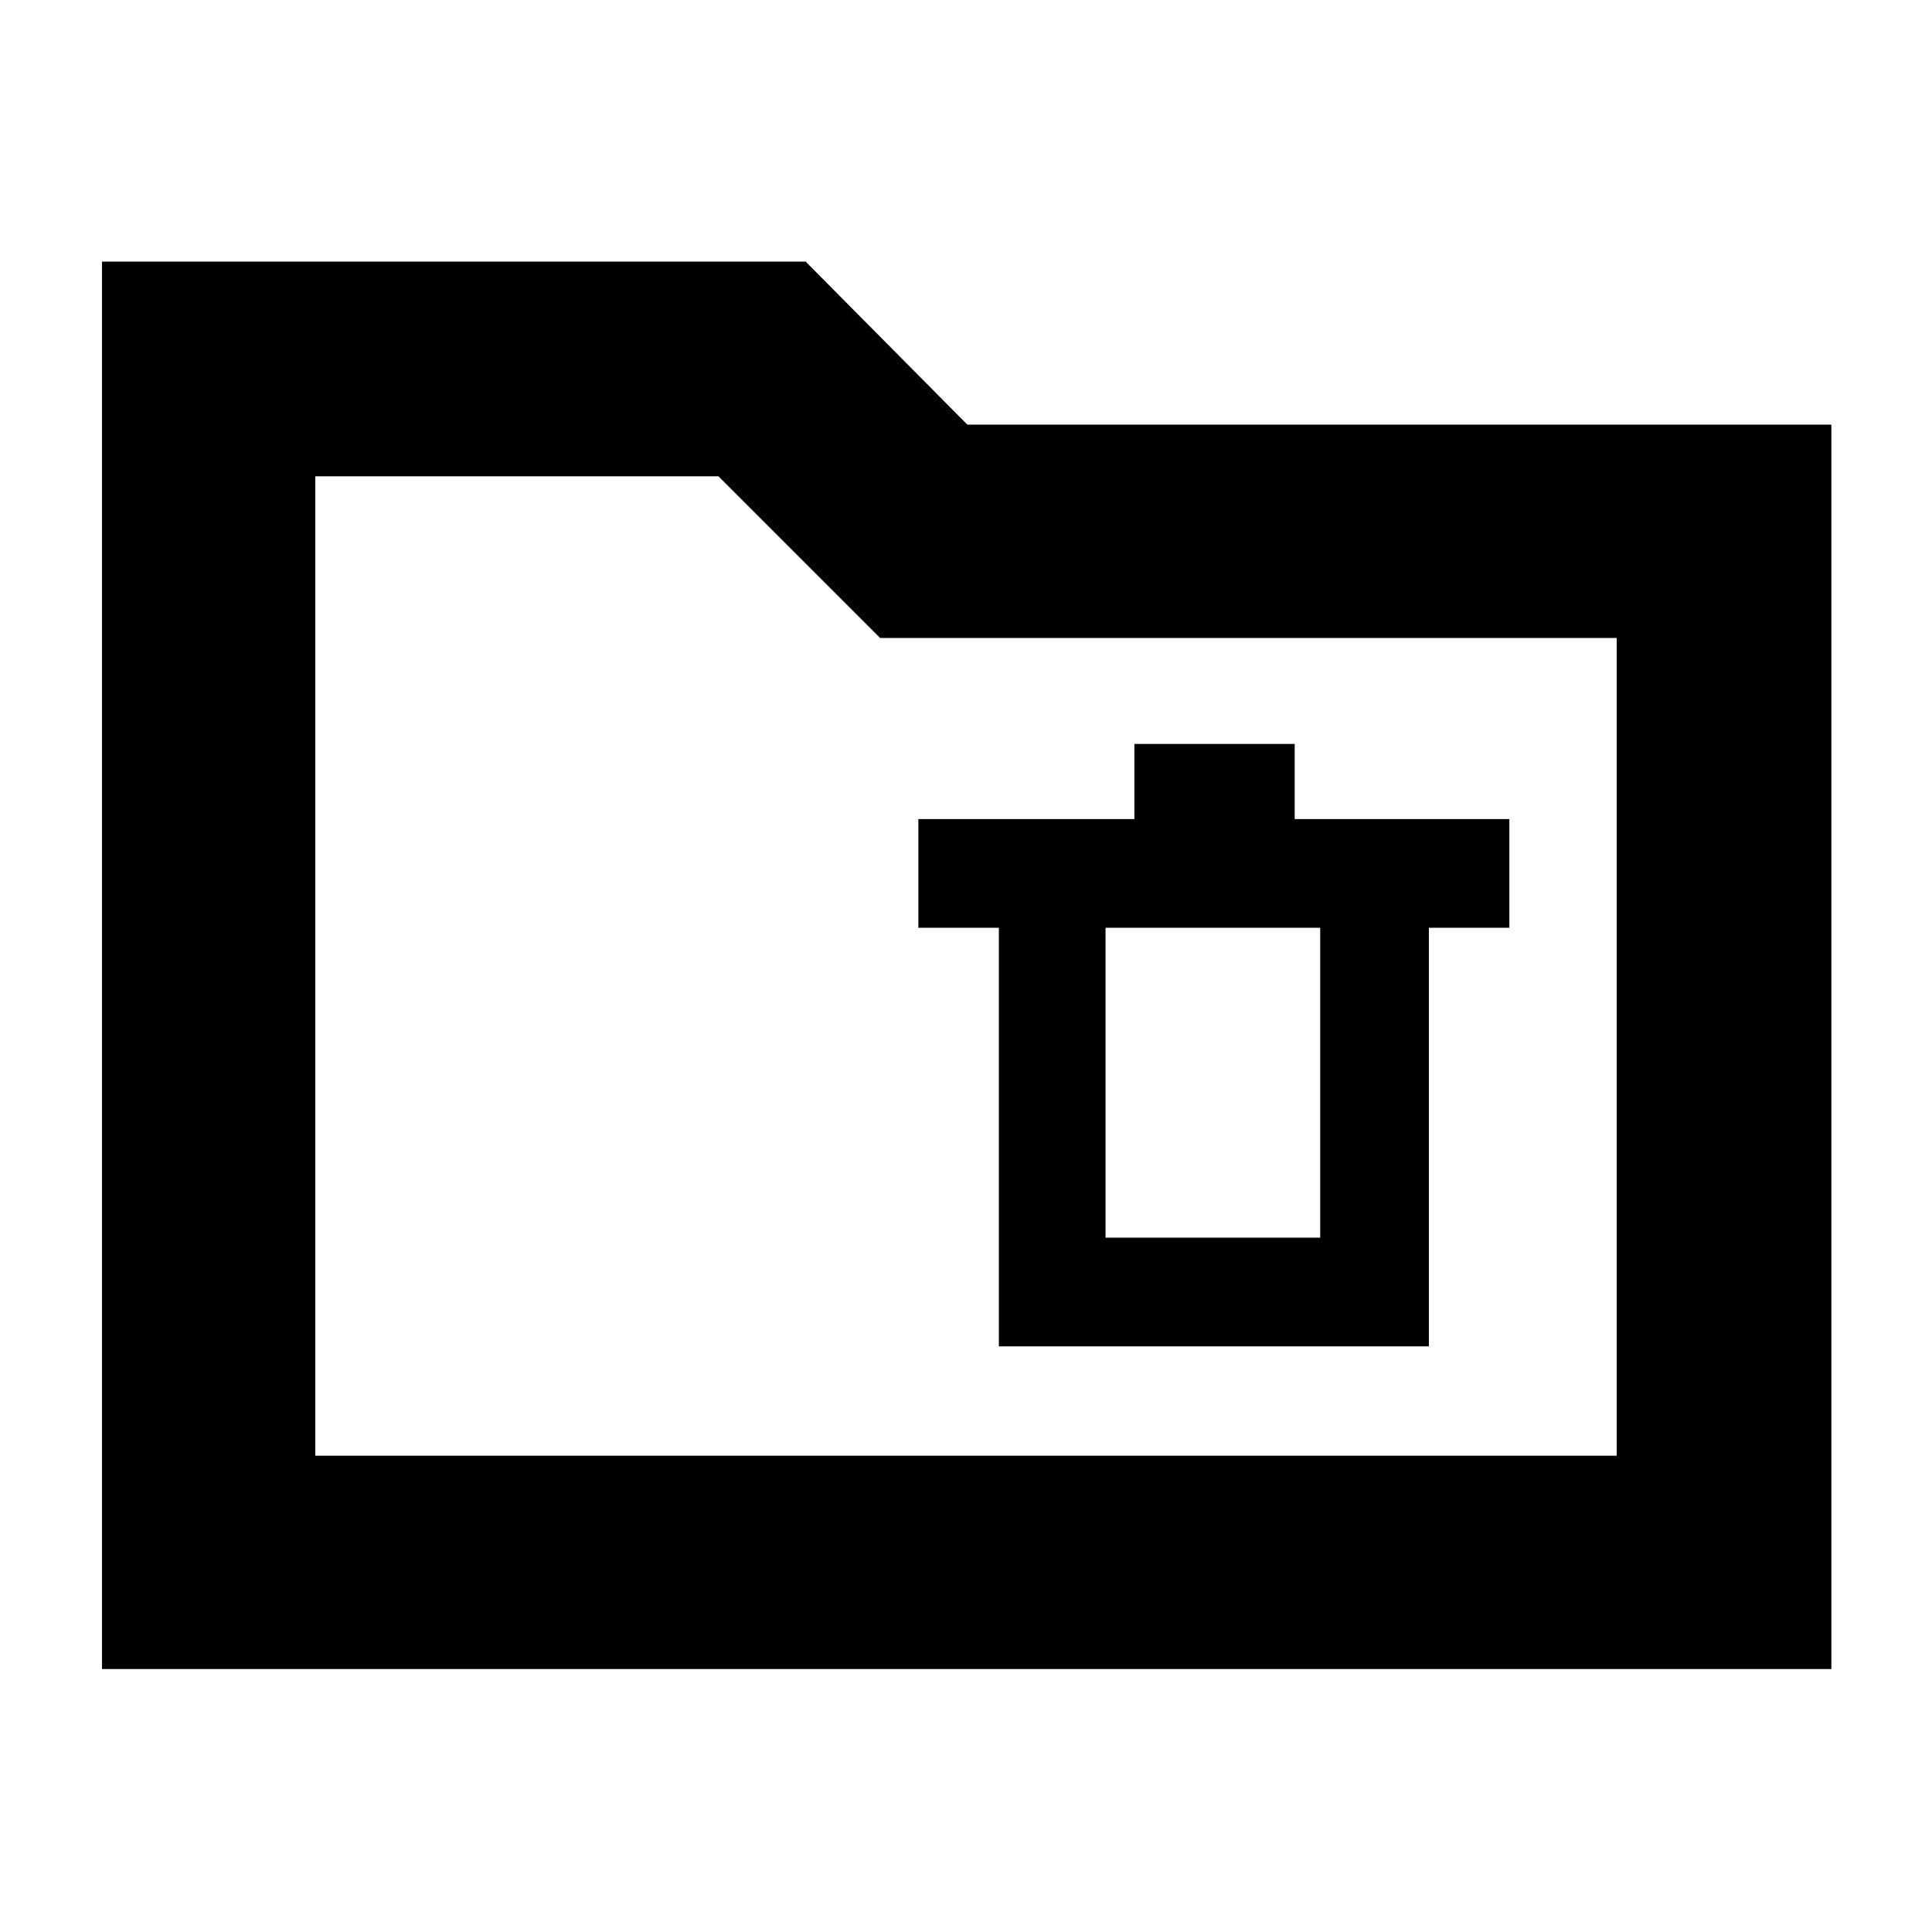 <svg xmlns="http://www.w3.org/2000/svg" height="40" viewBox="0 -960 960 960" width="40"><path d="M50.67-130.67V-830h349.66l80.34 81H910v618.33H50.67Zm106-106h646.66V-643h-366L357-723.33H156.67v486.66Zm0 0v-486.66V-236.67ZM496.33-291H710v-208h40v-54H643.33v-37.33h-79.66V-553H456.33v54h40v208Zm53-54v-154H656v154H549.33Z"/></svg>